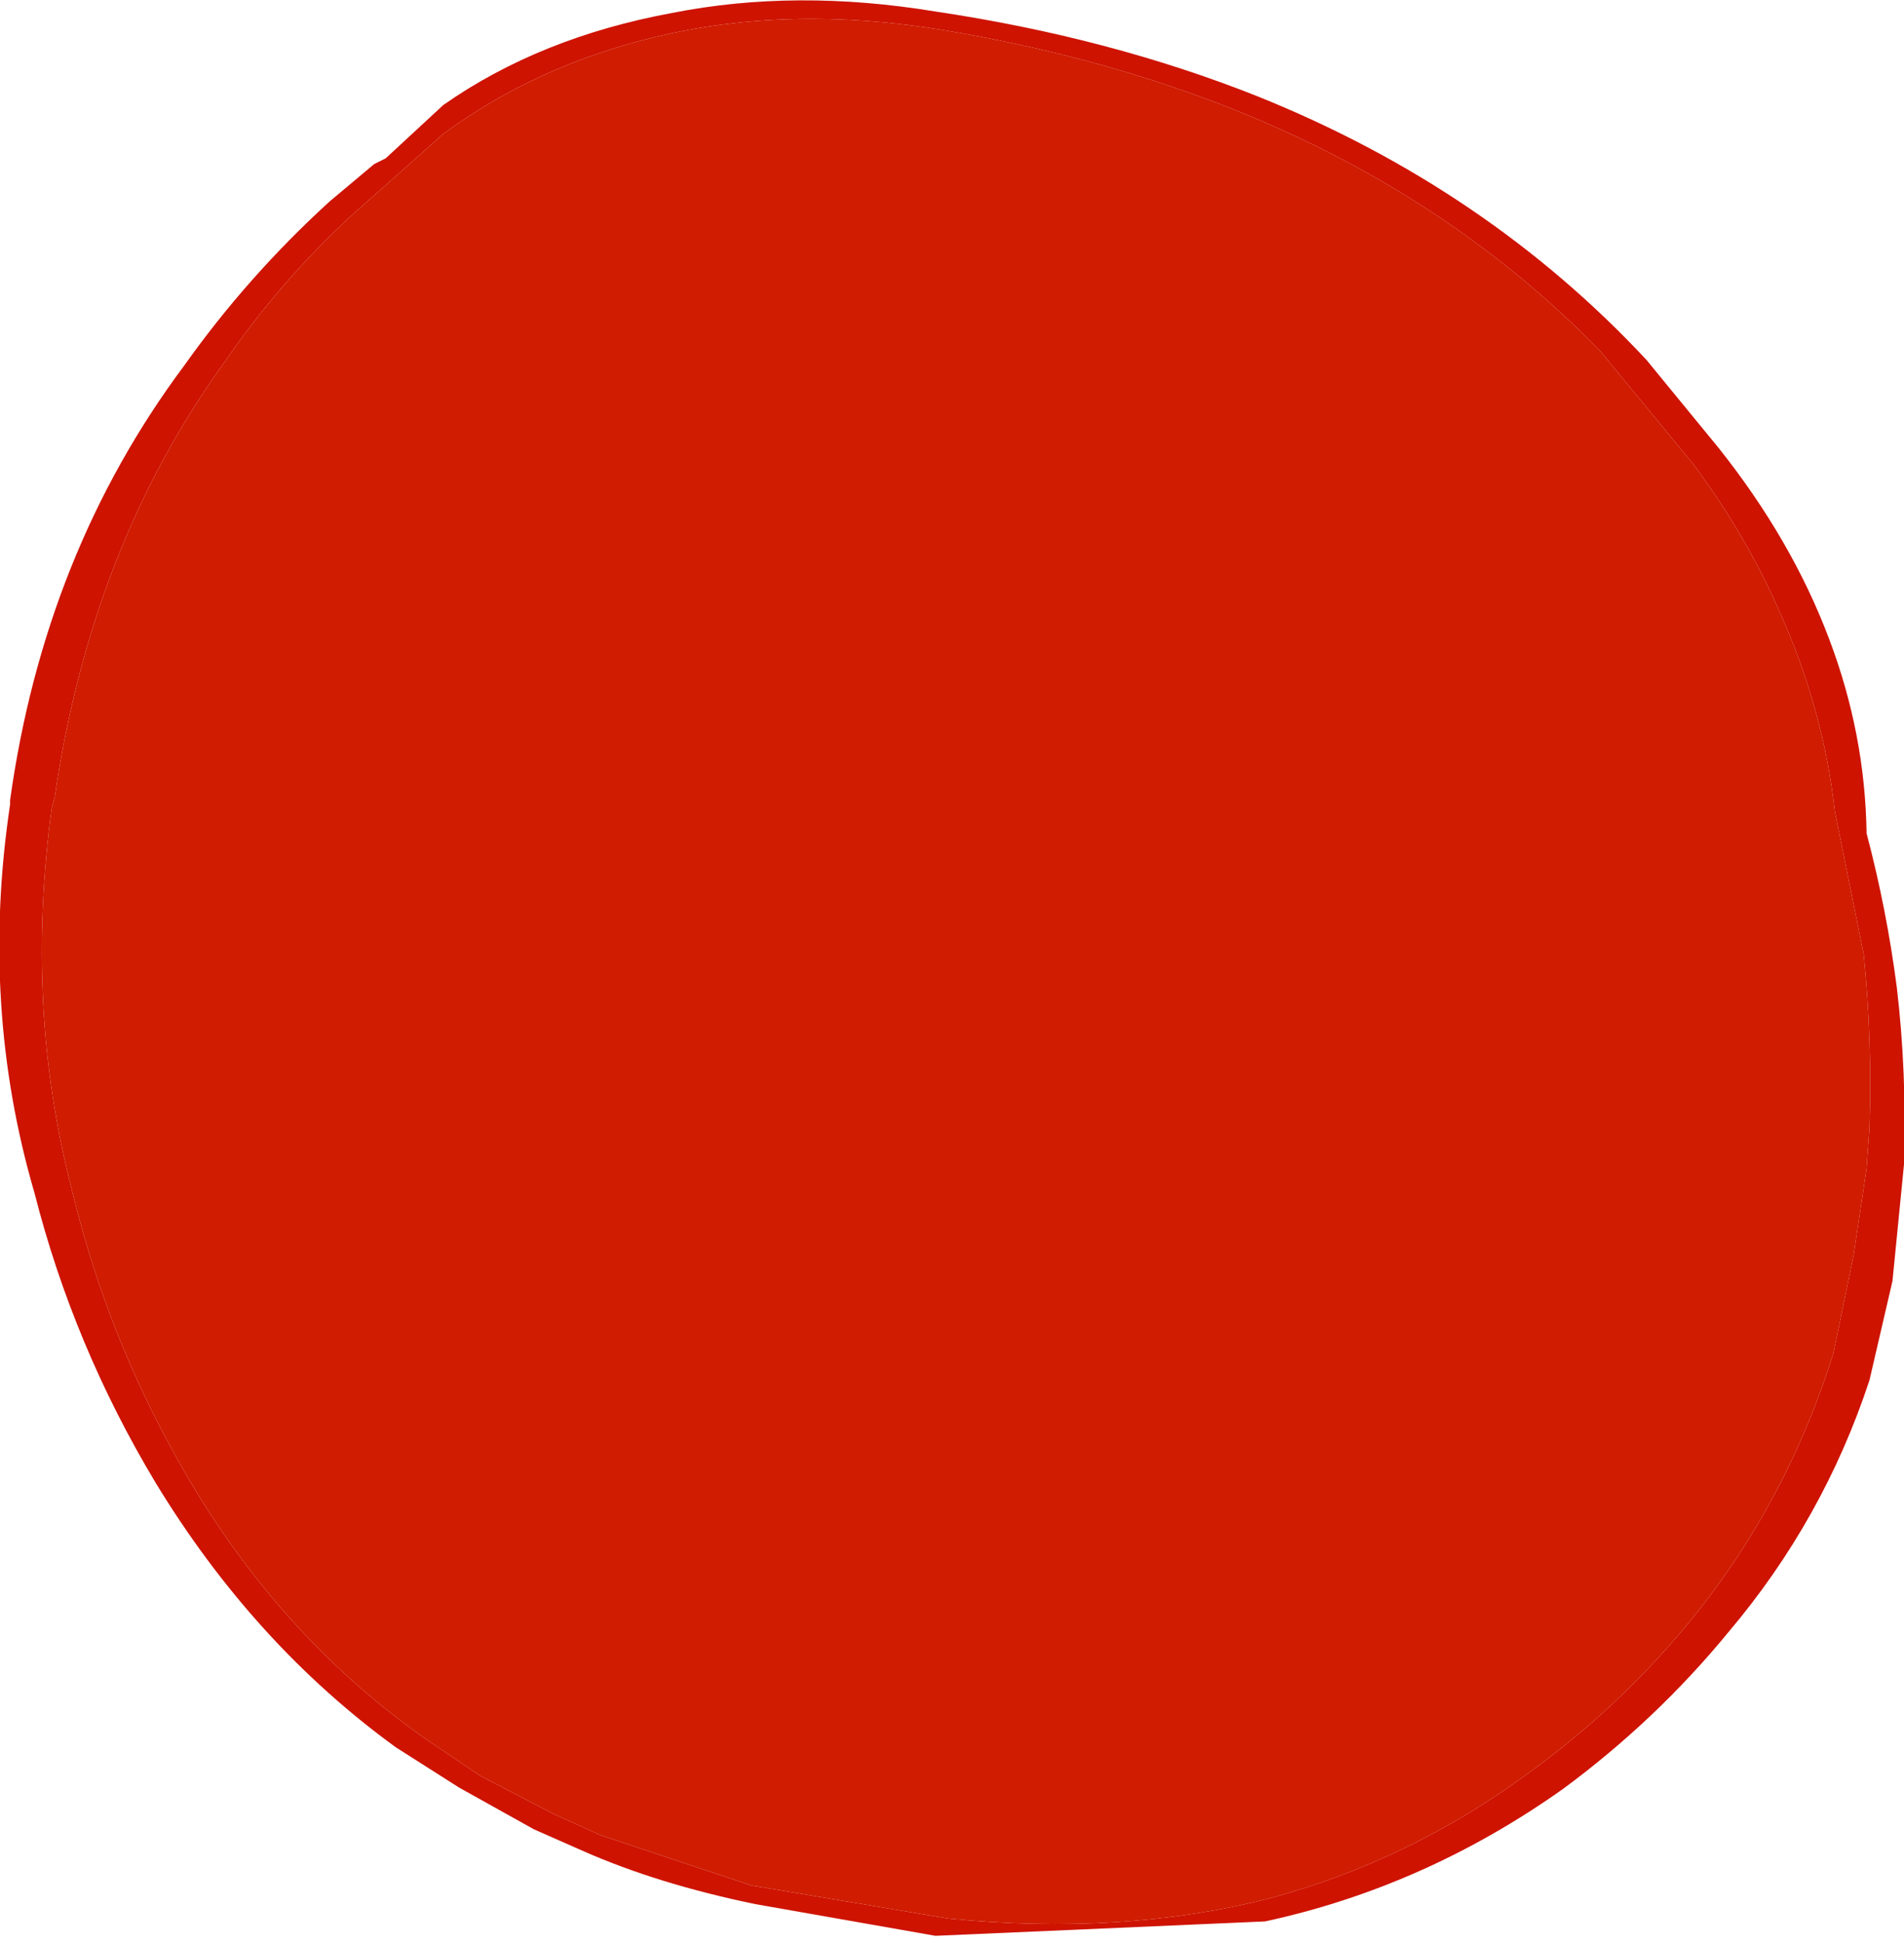 <?xml version="1.0" encoding="UTF-8" standalone="no"?>
<svg xmlns:xlink="http://www.w3.org/1999/xlink" height="67.5px" width="66.15px" xmlns="http://www.w3.org/2000/svg">
  <g transform="matrix(1.0, 0.0, 0.0, 1.0, 32.35, 29.85)">
    <path d="M11.35 -26.5 Q19.3 -23.3 24.85 -17.35 L27.35 -14.3 Q29.9 -11.1 31.2 -7.65 32.45 -4.35 32.5 -0.9 33.2 1.75 33.55 4.45 33.9 7.4 33.8 10.6 L33.4 14.65 32.6 18.1 Q31.0 22.95 27.7 26.85 25.2 29.9 21.95 32.3 17.15 35.7 11.6 36.9 L0.15 37.4 -6.1 36.3 Q-9.5 35.6 -12.1 34.45 L-13.8 33.7 -16.4 32.25 -18.6 30.85 Q-23.55 27.25 -26.95 21.65 -29.8 16.9 -31.15 11.6 -33.05 5.1 -32.0 -1.9 L-32.0 -2.05 Q-30.8 -10.65 -25.95 -17.15 -23.75 -20.25 -20.9 -22.85 L-19.35 -24.15 -18.95 -24.35 -16.95 -26.2 Q-13.6 -28.55 -9.0 -29.4 -4.7 -30.25 0.15 -29.45 6.2 -28.55 11.35 -26.5 M10.0 -26.25 Q5.55 -27.95 0.45 -28.8 -4.95 -29.7 -9.65 -28.55 -13.75 -27.55 -16.95 -25.2 L-18.35 -23.95 -20.1 -22.4 Q-22.65 -20.05 -24.6 -17.2 -29.2 -10.8 -30.45 -2.15 L-30.55 -1.8 Q-31.5 5.15 -29.85 11.5 -28.65 16.5 -26.1 21.0 -22.8 26.85 -17.65 30.5 L-15.65 31.85 -13.15 33.15 -11.5 33.9 -6.25 35.65 0.6 36.8 Q6.65 37.4 11.75 36.1 16.6 34.8 20.75 31.75 24.4 29.1 27.05 25.6 29.9 21.8 31.35 17.15 L32.05 13.75 32.5 10.75 32.6 9.35 Q32.7 6.25 32.4 3.3 L31.4 -1.65 Q31.0 -5.2 29.5 -8.55 28.35 -11.2 26.5 -13.7 L23.25 -17.65 Q17.8 -23.25 10.0 -26.25" fill="#ce1300" fill-rule="evenodd" stroke="none"/>
    <path d="M10.0 -26.25 Q17.8 -23.25 23.25 -17.65 L26.5 -13.7 Q28.35 -11.2 29.5 -8.55 31.0 -5.2 31.4 -1.65 L32.4 3.3 Q32.7 6.25 32.6 9.35 L32.5 10.75 32.05 13.75 31.35 17.15 Q29.9 21.8 27.05 25.6 24.4 29.1 20.75 31.75 16.6 34.8 11.75 36.1 6.65 37.4 0.6 36.8 L-6.25 35.65 -11.5 33.9 -13.15 33.15 -15.65 31.85 -17.65 30.5 Q-22.8 26.85 -26.1 21.0 -28.65 16.5 -29.85 11.5 -31.5 5.15 -30.55 -1.8 L-30.45 -2.15 Q-29.2 -10.8 -24.6 -17.2 -22.65 -20.05 -20.1 -22.4 L-18.35 -23.95 -16.95 -25.2 Q-13.75 -27.55 -9.65 -28.55 -4.95 -29.7 0.45 -28.8 5.55 -27.95 10.0 -26.25" fill="#d01c00" fill-rule="evenodd" stroke="none"/>
  </g>
</svg>
